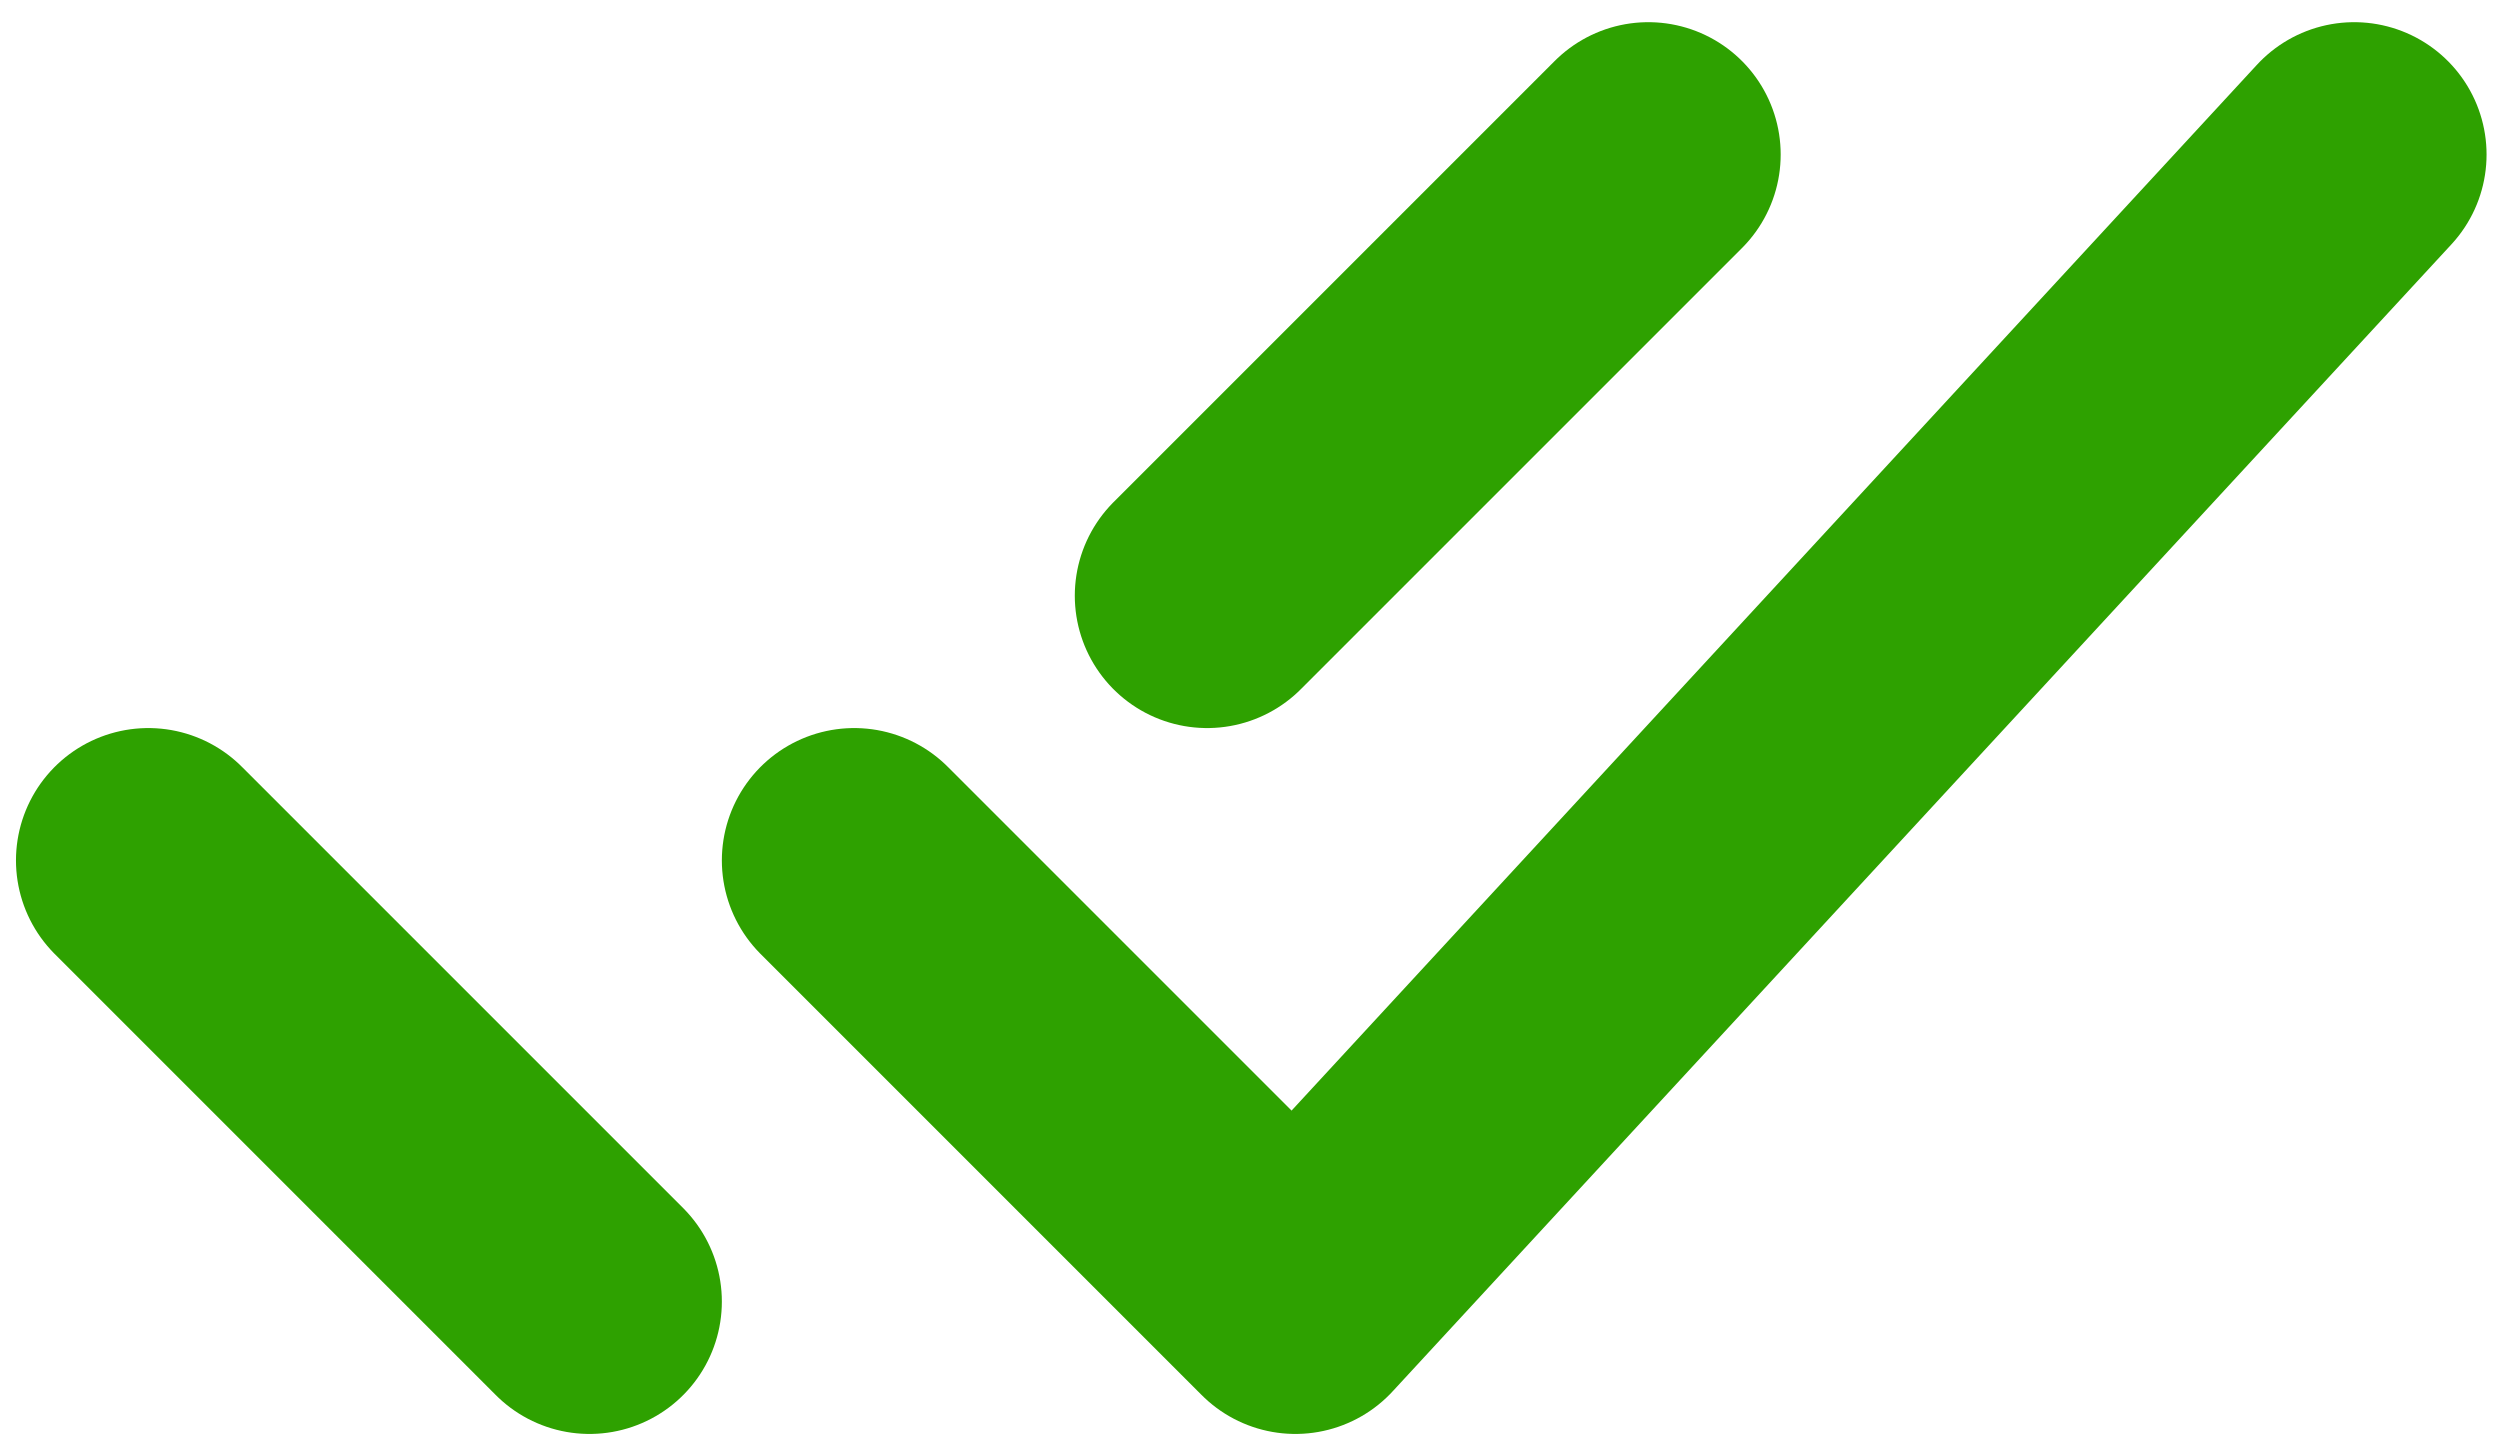 <svg width="85" height="49" viewBox="0 0 85 49" fill="none" xmlns="http://www.w3.org/2000/svg">
<path id="Vector" d="M5.043 29.254L20.043 44.254M41.043 20.254L56.043 5.254M29.043 29.254L44.043 44.254L80.043 5.254" stroke="#2EA100" stroke-width="9" stroke-linecap="round" stroke-linejoin="round"/>
</svg>
